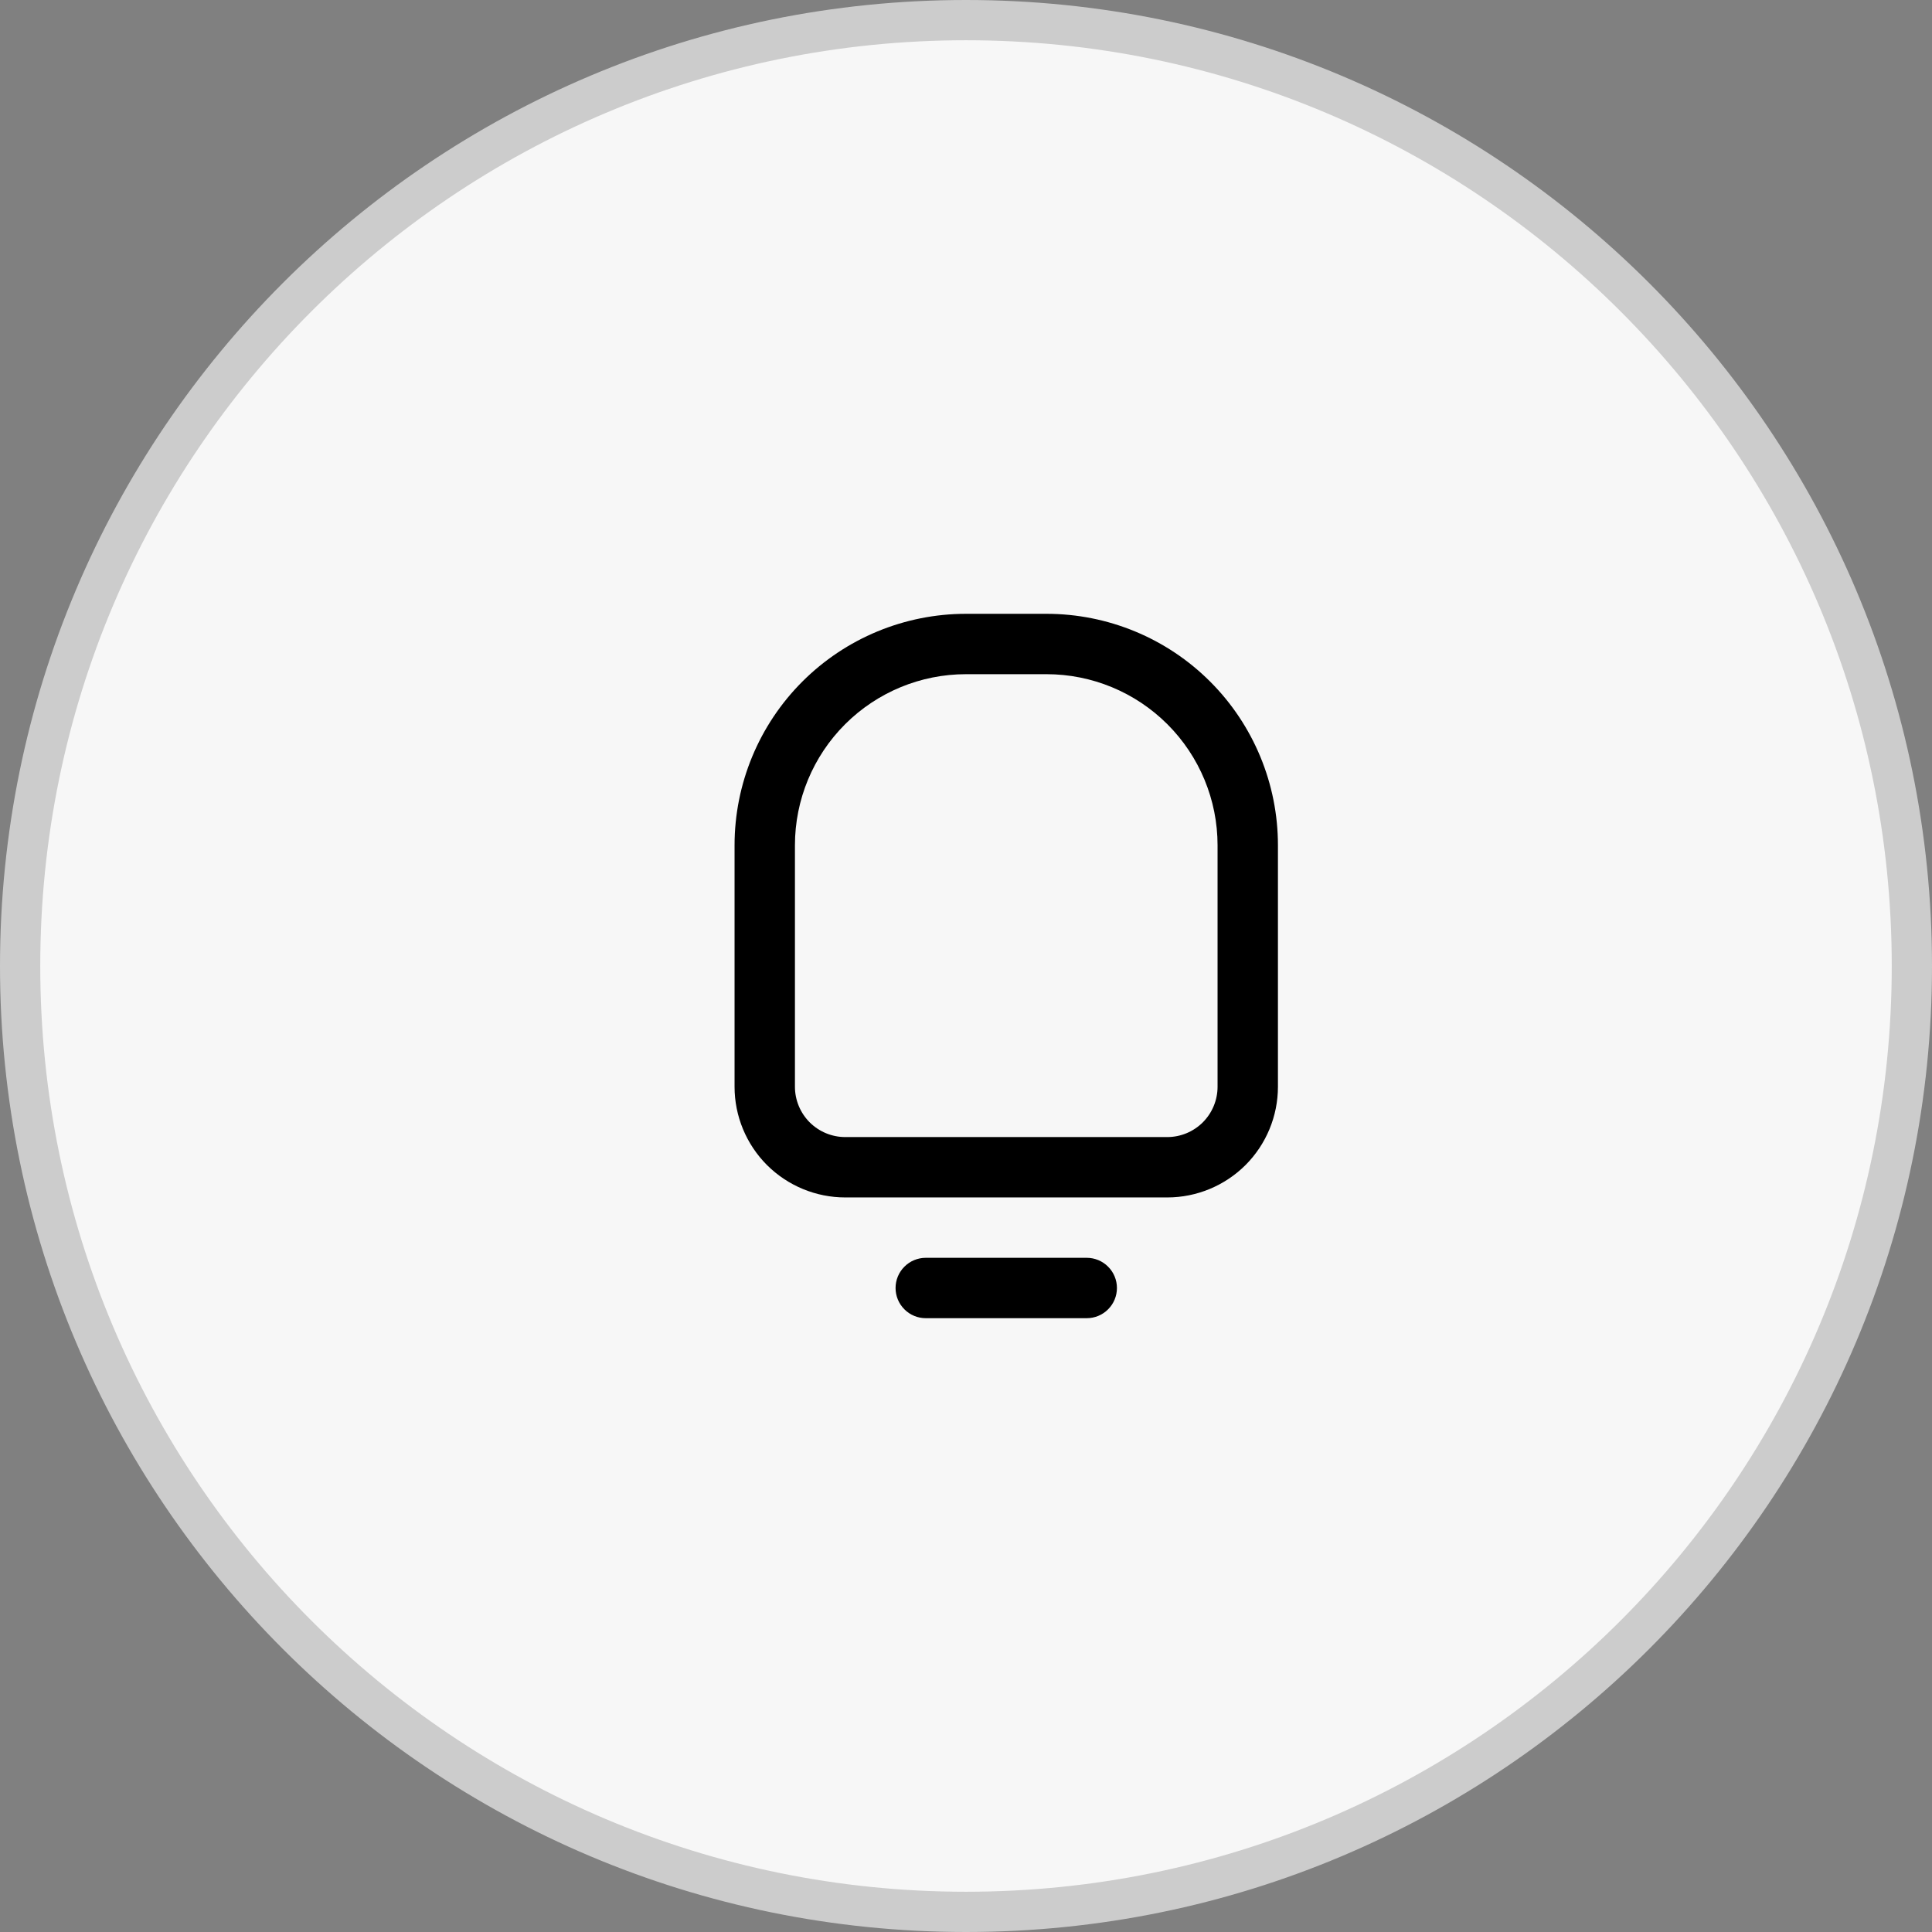<svg width="48" height="48" viewBox="0 0 48 48" fill="none" xmlns="http://www.w3.org/2000/svg">
<rect x="0" y="0" width="48" height="48" fill="#808080" stroke="none"/>
<path d="M24 0.5C36.979 0.5 47.5 11.021 47.5 24C47.5 36.979 36.979 47.5 24 47.5C11.021 47.5 0.5 36.979 0.5 24C0.5 11.021 11.021 0.5 24 0.5Z" fill="#F7F7F7"/>
<path d="M24 0.5C36.979 0.5 47.5 11.021 47.5 24C47.5 36.979 36.979 47.5 24 47.5C11.021 47.5 0.5 36.979 0.5 24C0.5 11.021 11.021 0.5 24 0.5Z" stroke="#CCCCCC"/>
<path d="M26 15.25C27.525 15.25 28.988 15.856 30.066 16.934C31.144 18.012 31.75 19.475 31.75 21V27C31.75 27.729 31.46 28.429 30.945 28.945C30.429 29.46 29.729 29.75 29 29.75H21C20.271 29.75 19.571 29.46 19.055 28.945C18.54 28.429 18.25 27.729 18.25 27V21C18.25 19.475 18.856 18.012 19.934 16.934C21.012 15.856 22.475 15.25 24 15.25H26ZM26 16.75H24C22.873 16.75 21.792 17.198 20.995 17.995C20.198 18.792 19.75 19.873 19.75 21V27C19.75 27.331 19.882 27.649 20.116 27.884C20.351 28.118 20.669 28.25 21 28.25H29C29.331 28.25 29.649 28.118 29.884 27.884C30.118 27.649 30.25 27.331 30.25 27V21C30.25 19.873 29.802 18.792 29.005 17.995C28.208 17.198 27.127 16.75 26 16.75ZM27 31.25C27.199 31.25 27.39 31.329 27.53 31.47C27.671 31.61 27.75 31.801 27.75 32C27.75 32.199 27.671 32.39 27.53 32.53C27.39 32.671 27.199 32.75 27 32.75H23C22.801 32.75 22.61 32.671 22.47 32.53C22.329 32.39 22.25 32.199 22.25 32C22.25 31.801 22.329 31.61 22.47 31.47C22.61 31.329 22.801 31.25 23 31.25H27Z" fill="black"/>
</svg>
